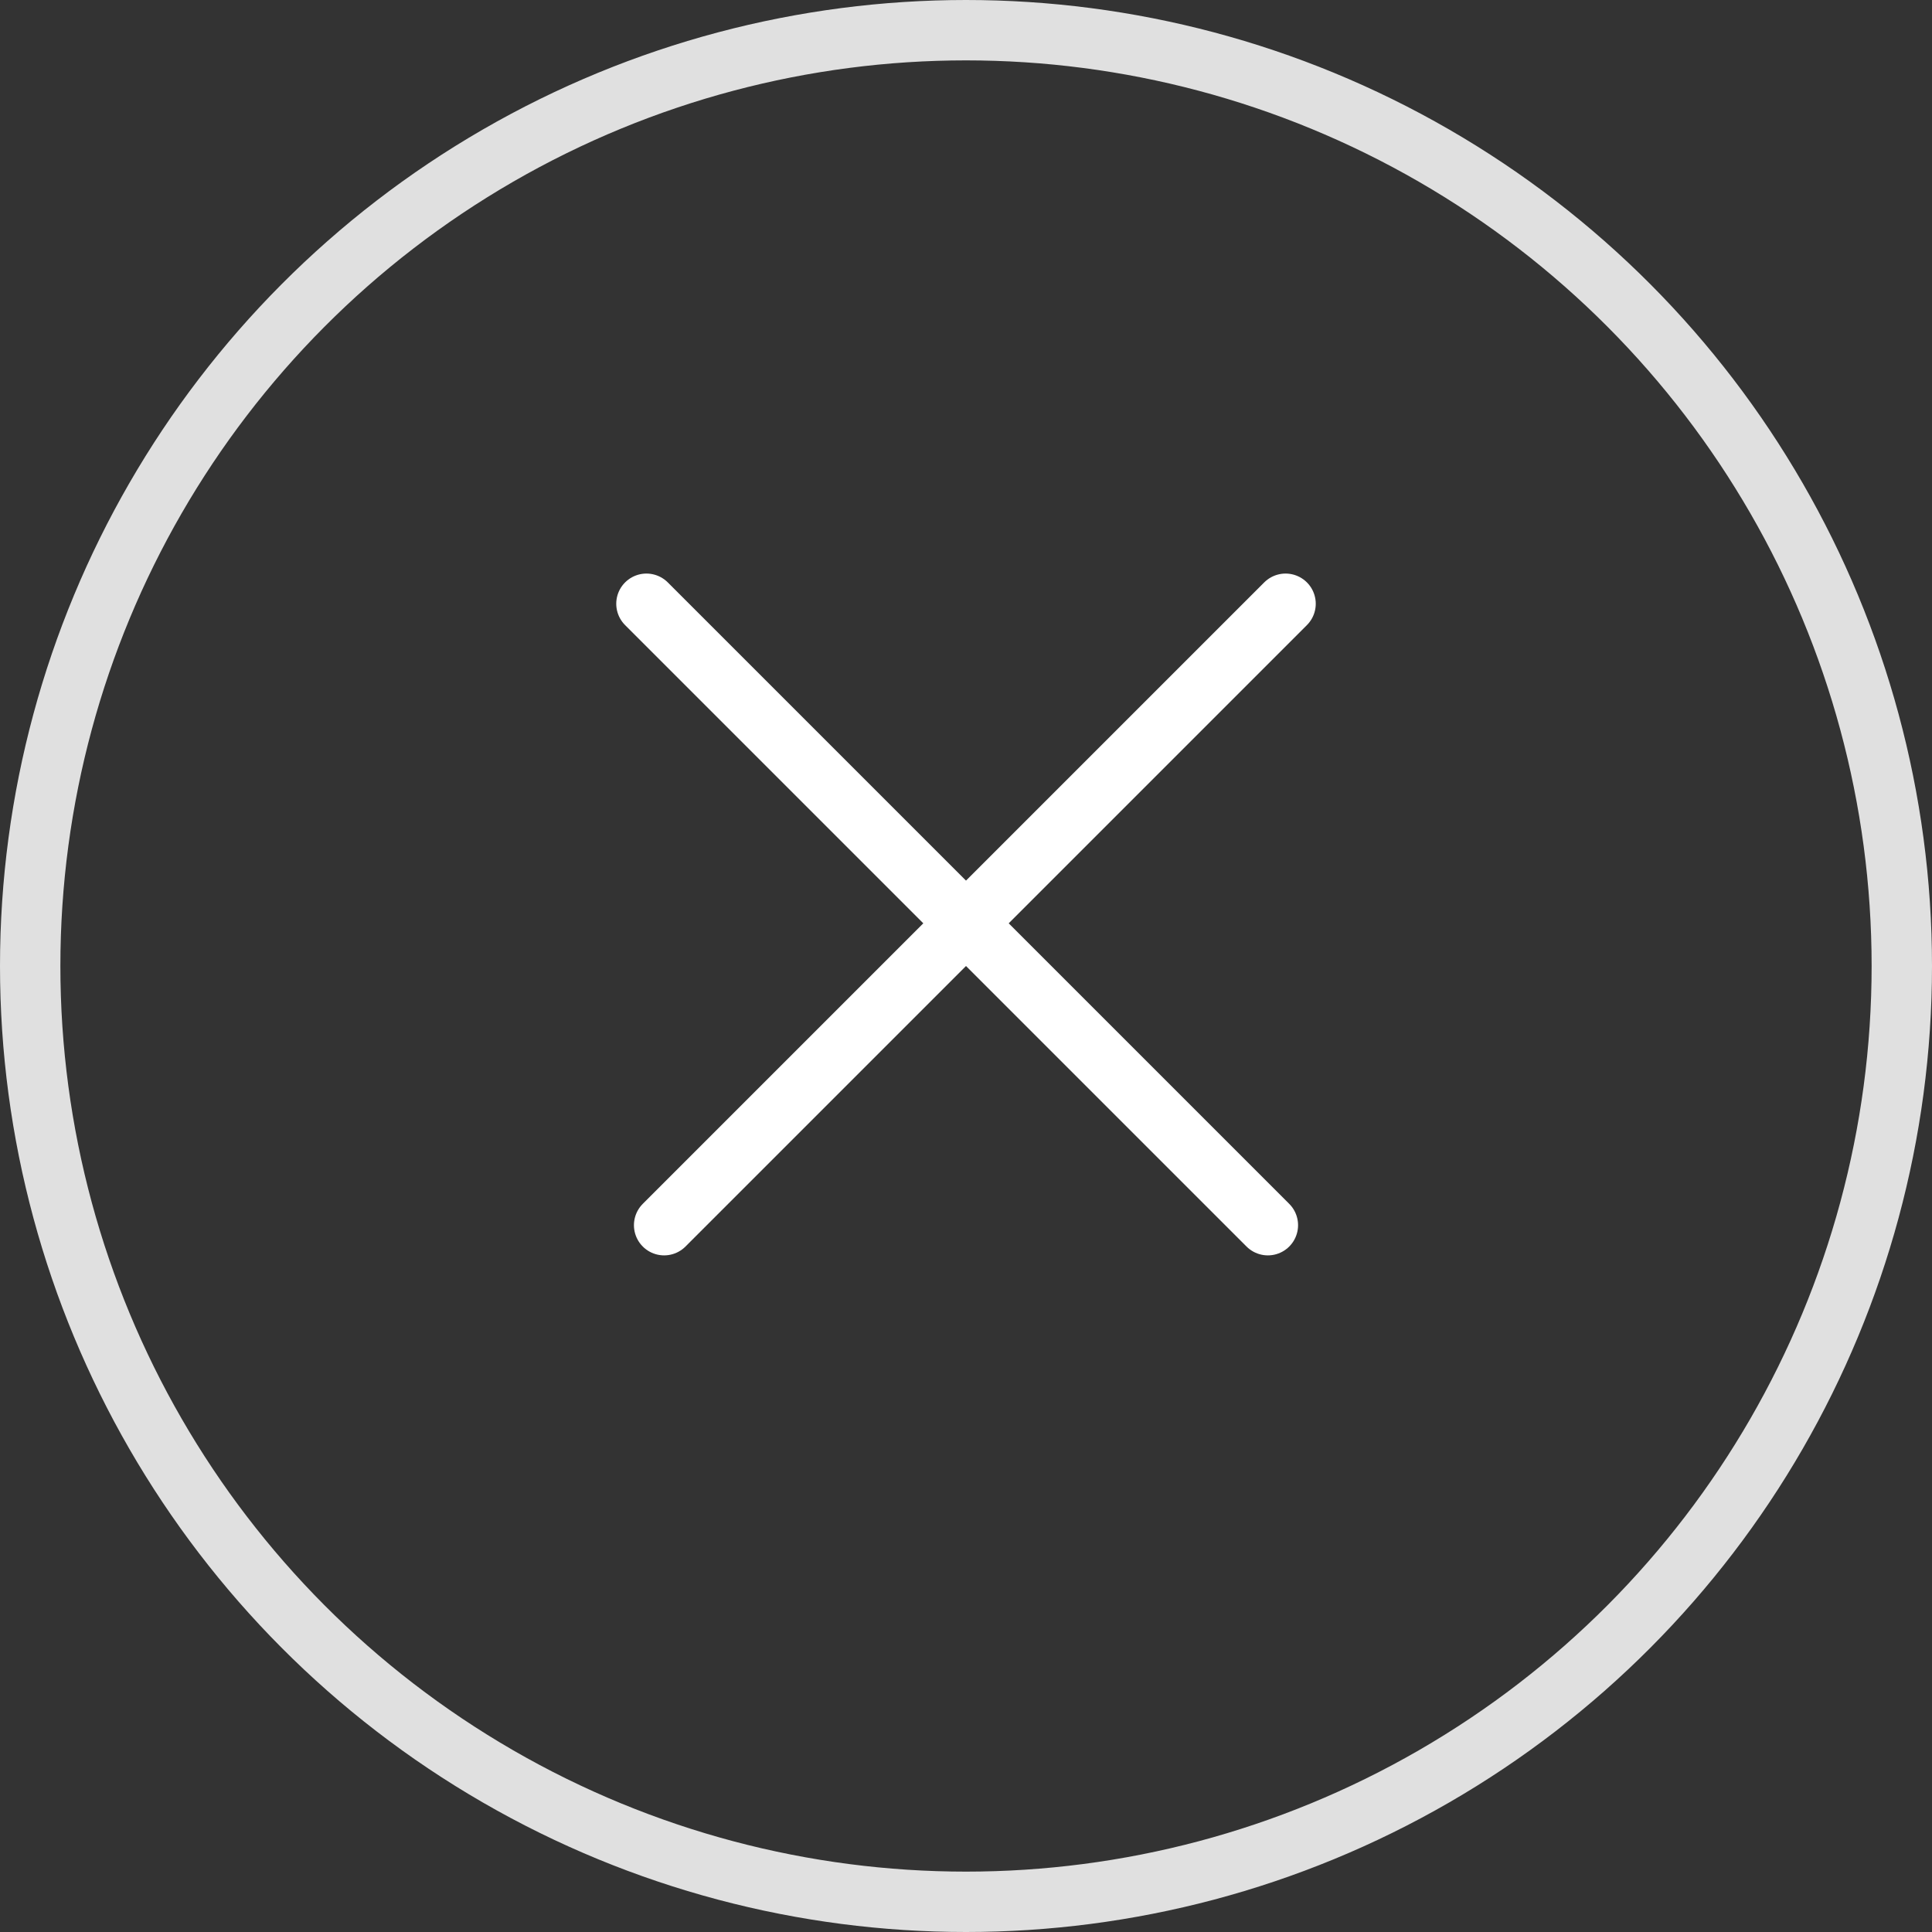 <svg width="32" height="32" viewBox="0 0 32 32" fill="none" xmlns="http://www.w3.org/2000/svg">
<rect x="0" y="0" width="32" height="32" fill="#333333" stroke="none"/>
<circle cx="16" cy="16" r="15.5" stroke="#E0E0E0"/>
<line x1="10.707" y1="10" x2="21" y2="20.293" stroke="white" stroke-linecap="round" stroke-linejoin="round"/>
<line x1="11" y1="20.293" x2="21.293" y2="10" stroke="white" stroke-linecap="round" stroke-linejoin="round"/>
</svg>
